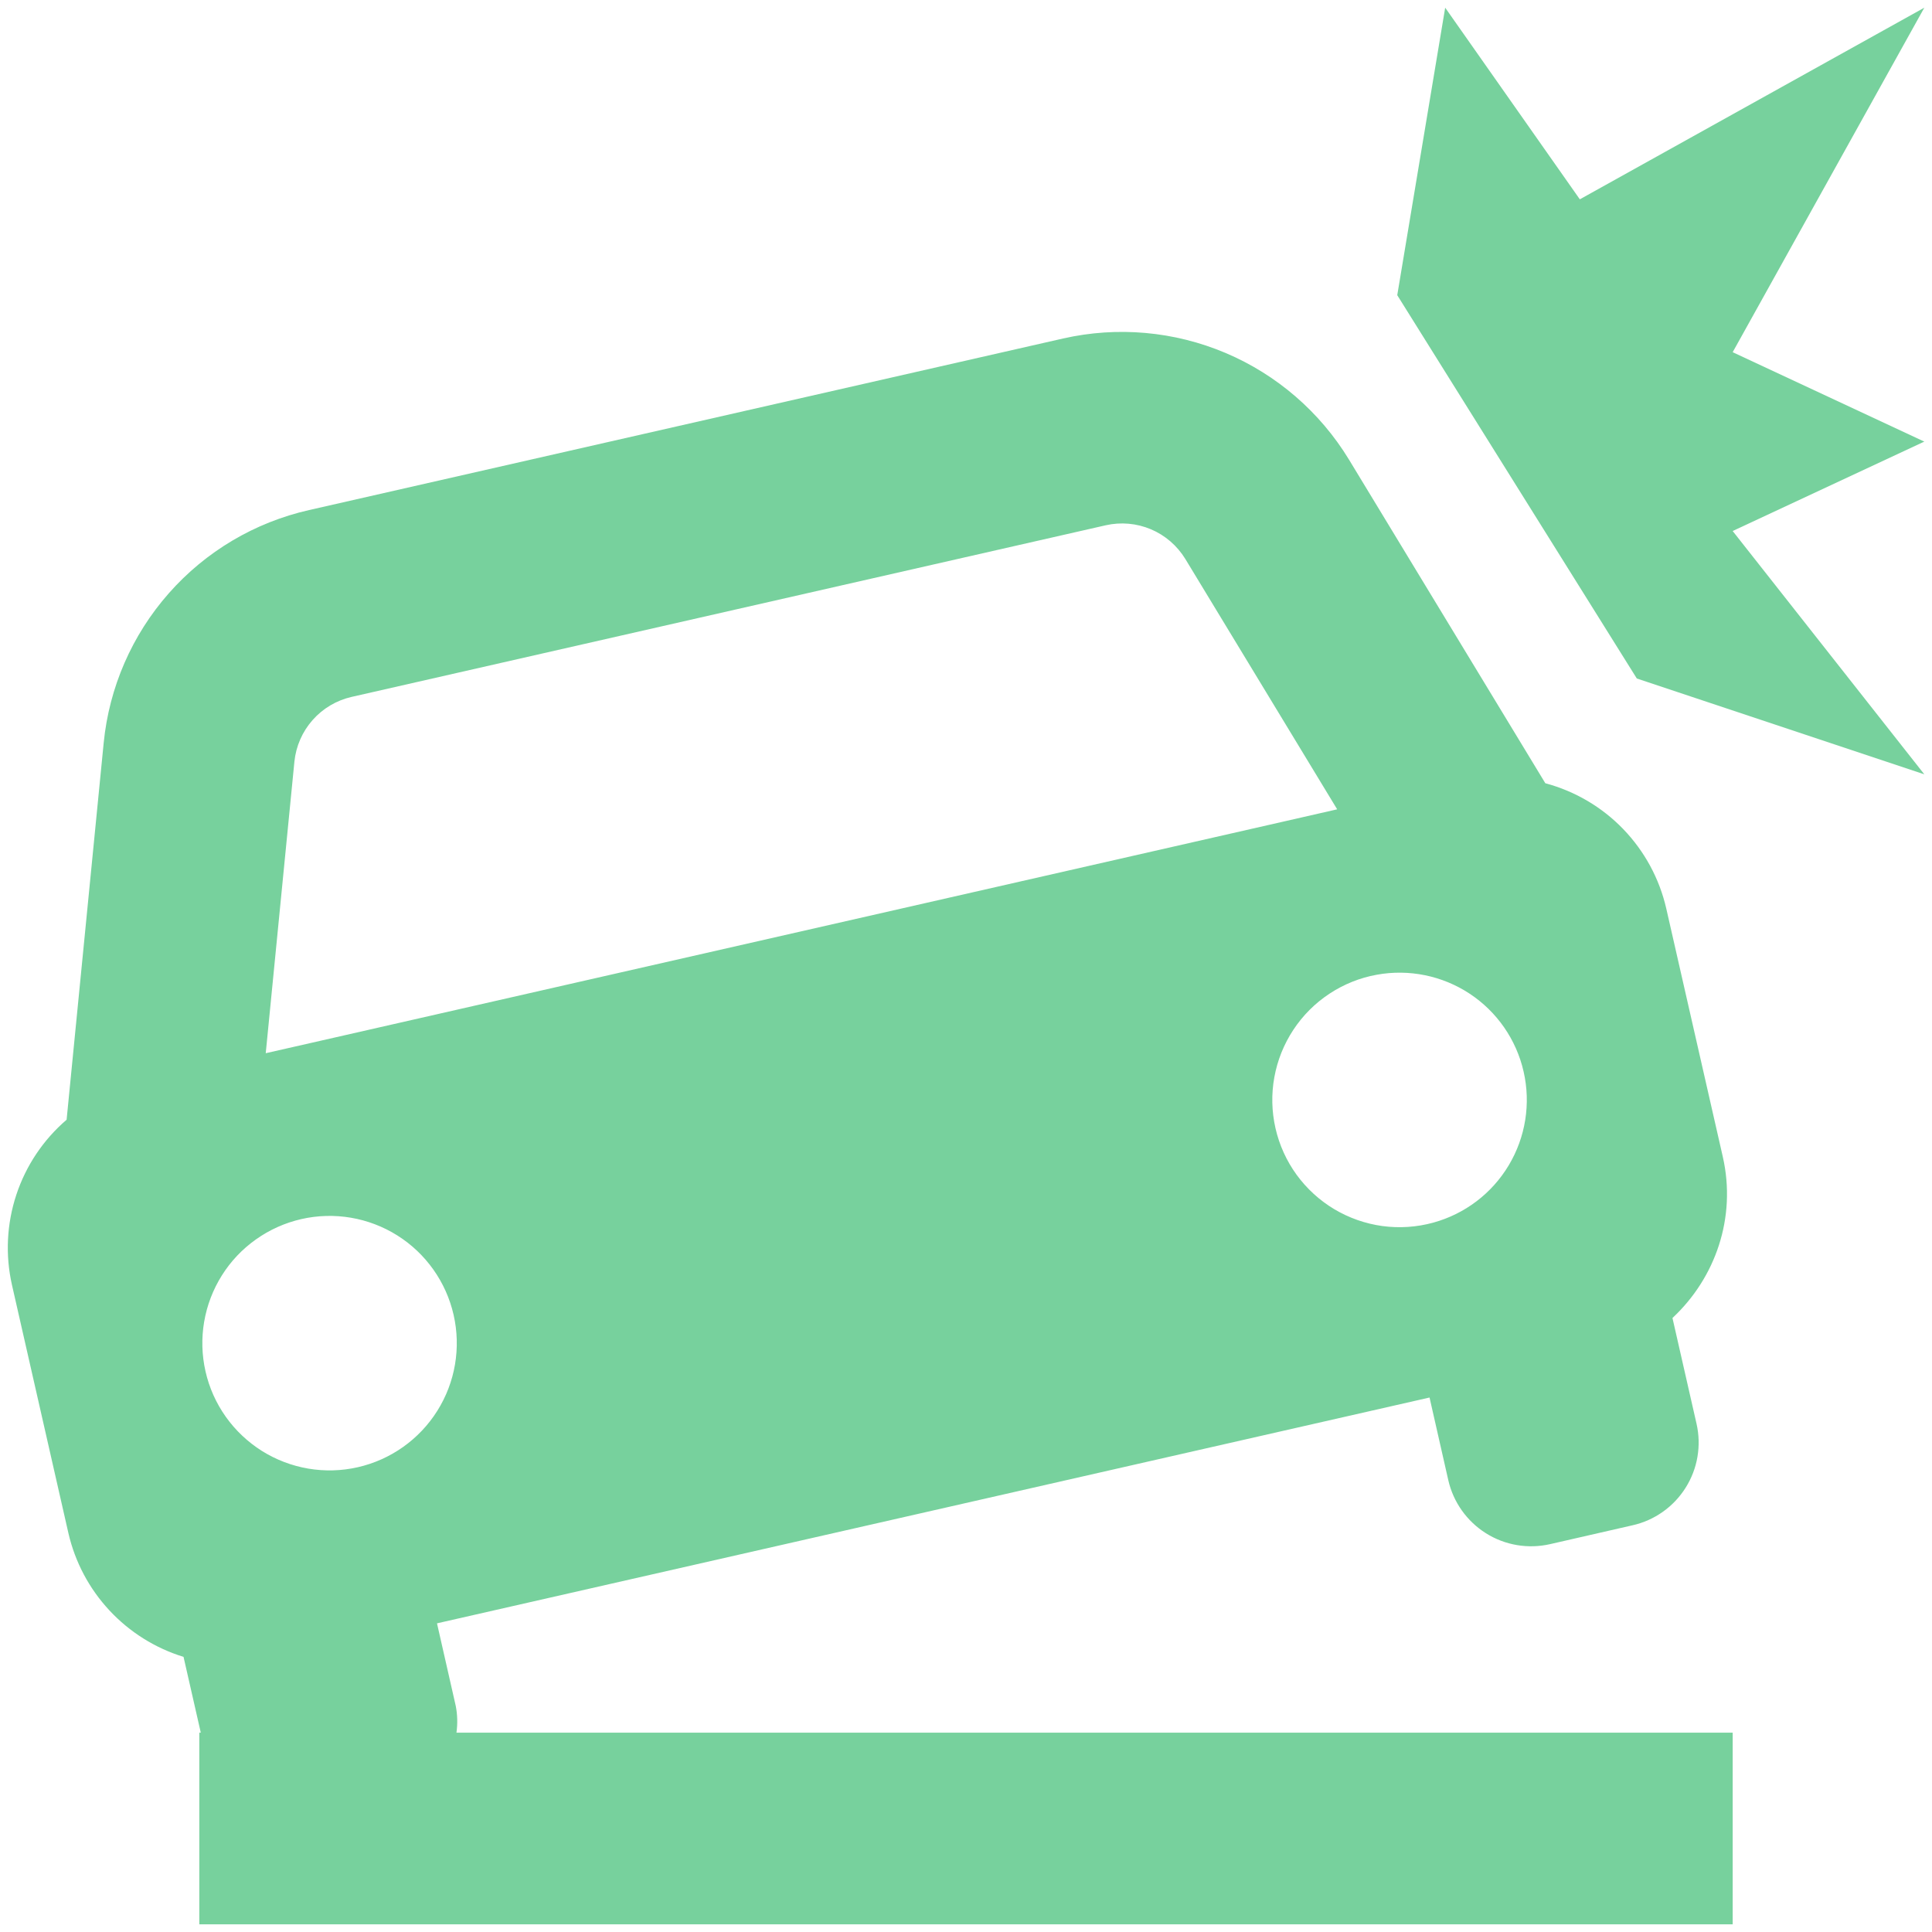 <svg width="42" height="42" viewBox="0 0 42 42" fill="none" xmlns="http://www.w3.org/2000/svg">
<path d="M1.487 33.329C1.632 33.958 1.939 34.537 2.379 35.009C2.818 35.481 3.373 35.829 3.99 36.019L4.365 37.667H4.333V41.833H37.667V37.667H9.923C9.95 37.474 9.945 37.278 9.908 37.087L9.5 35.29L31.077 30.381L31.485 32.179C31.594 32.656 31.888 33.07 32.302 33.331C32.716 33.592 33.217 33.677 33.694 33.569L35.492 33.158C35.728 33.105 35.951 33.005 36.149 32.865C36.347 32.725 36.515 32.547 36.644 32.342C36.773 32.137 36.861 31.909 36.901 31.67C36.942 31.431 36.935 31.186 36.881 30.95L36.358 28.652C37.288 27.785 37.754 26.473 37.452 25.146L36.223 19.75C36.074 19.1 35.75 18.503 35.287 18.023C34.824 17.543 34.238 17.199 33.594 17.027L29.325 9.99C28.695 8.956 27.757 8.145 26.643 7.673C25.528 7.201 24.293 7.091 23.113 7.358L6.721 11.088C5.539 11.355 4.471 11.988 3.67 12.897C2.868 13.806 2.373 14.944 2.254 16.15L1.448 24.342C0.942 24.776 0.564 25.34 0.355 25.973C0.146 26.605 0.113 27.283 0.26 27.933L1.487 33.329ZM7.779 31.896C7.425 31.977 7.058 31.987 6.7 31.926C6.342 31.865 6 31.734 5.692 31.541C5.385 31.347 5.118 31.095 4.908 30.799C4.698 30.503 4.548 30.168 4.468 29.814C4.387 29.459 4.377 29.093 4.438 28.735C4.499 28.377 4.63 28.034 4.823 27.727C5.016 27.419 5.268 27.153 5.565 26.943C5.861 26.733 6.196 26.583 6.55 26.502C7.265 26.339 8.016 26.467 8.637 26.857C9.258 27.248 9.698 27.869 9.861 28.584C10.024 29.3 9.897 30.05 9.506 30.671C9.116 31.292 8.494 31.733 7.779 31.896ZM31.158 26.579C30.798 26.678 30.422 26.703 30.051 26.653C29.681 26.602 29.325 26.477 29.005 26.286C28.684 26.094 28.406 25.839 28.186 25.537C27.967 25.235 27.811 24.891 27.728 24.527C27.645 24.162 27.636 23.785 27.703 23.418C27.77 23.05 27.91 22.7 28.116 22.388C28.321 22.076 28.588 21.809 28.9 21.603C29.212 21.397 29.562 21.256 29.929 21.19C30.63 21.062 31.354 21.21 31.949 21.602C32.543 21.994 32.964 22.601 33.122 23.296C33.281 23.991 33.165 24.72 32.799 25.332C32.433 25.944 31.846 26.39 31.158 26.579ZM7.644 15.15L24.038 11.419C24.366 11.345 24.709 11.375 25.02 11.506C25.33 11.637 25.591 11.863 25.767 12.15L29.069 17.594L27.89 17.863L6.96 22.627L5.777 22.896L6.4 16.558C6.434 16.223 6.572 15.906 6.795 15.654C7.018 15.401 7.315 15.225 7.644 15.15ZM34.344 4.333L31.417 0.167L30.375 6.417L35.583 14.75L41.833 16.833L37.667 11.544L41.833 9.6L37.667 7.656L41.833 0.167L34.344 4.333Z" fill="#77D19D"/>
</svg>
